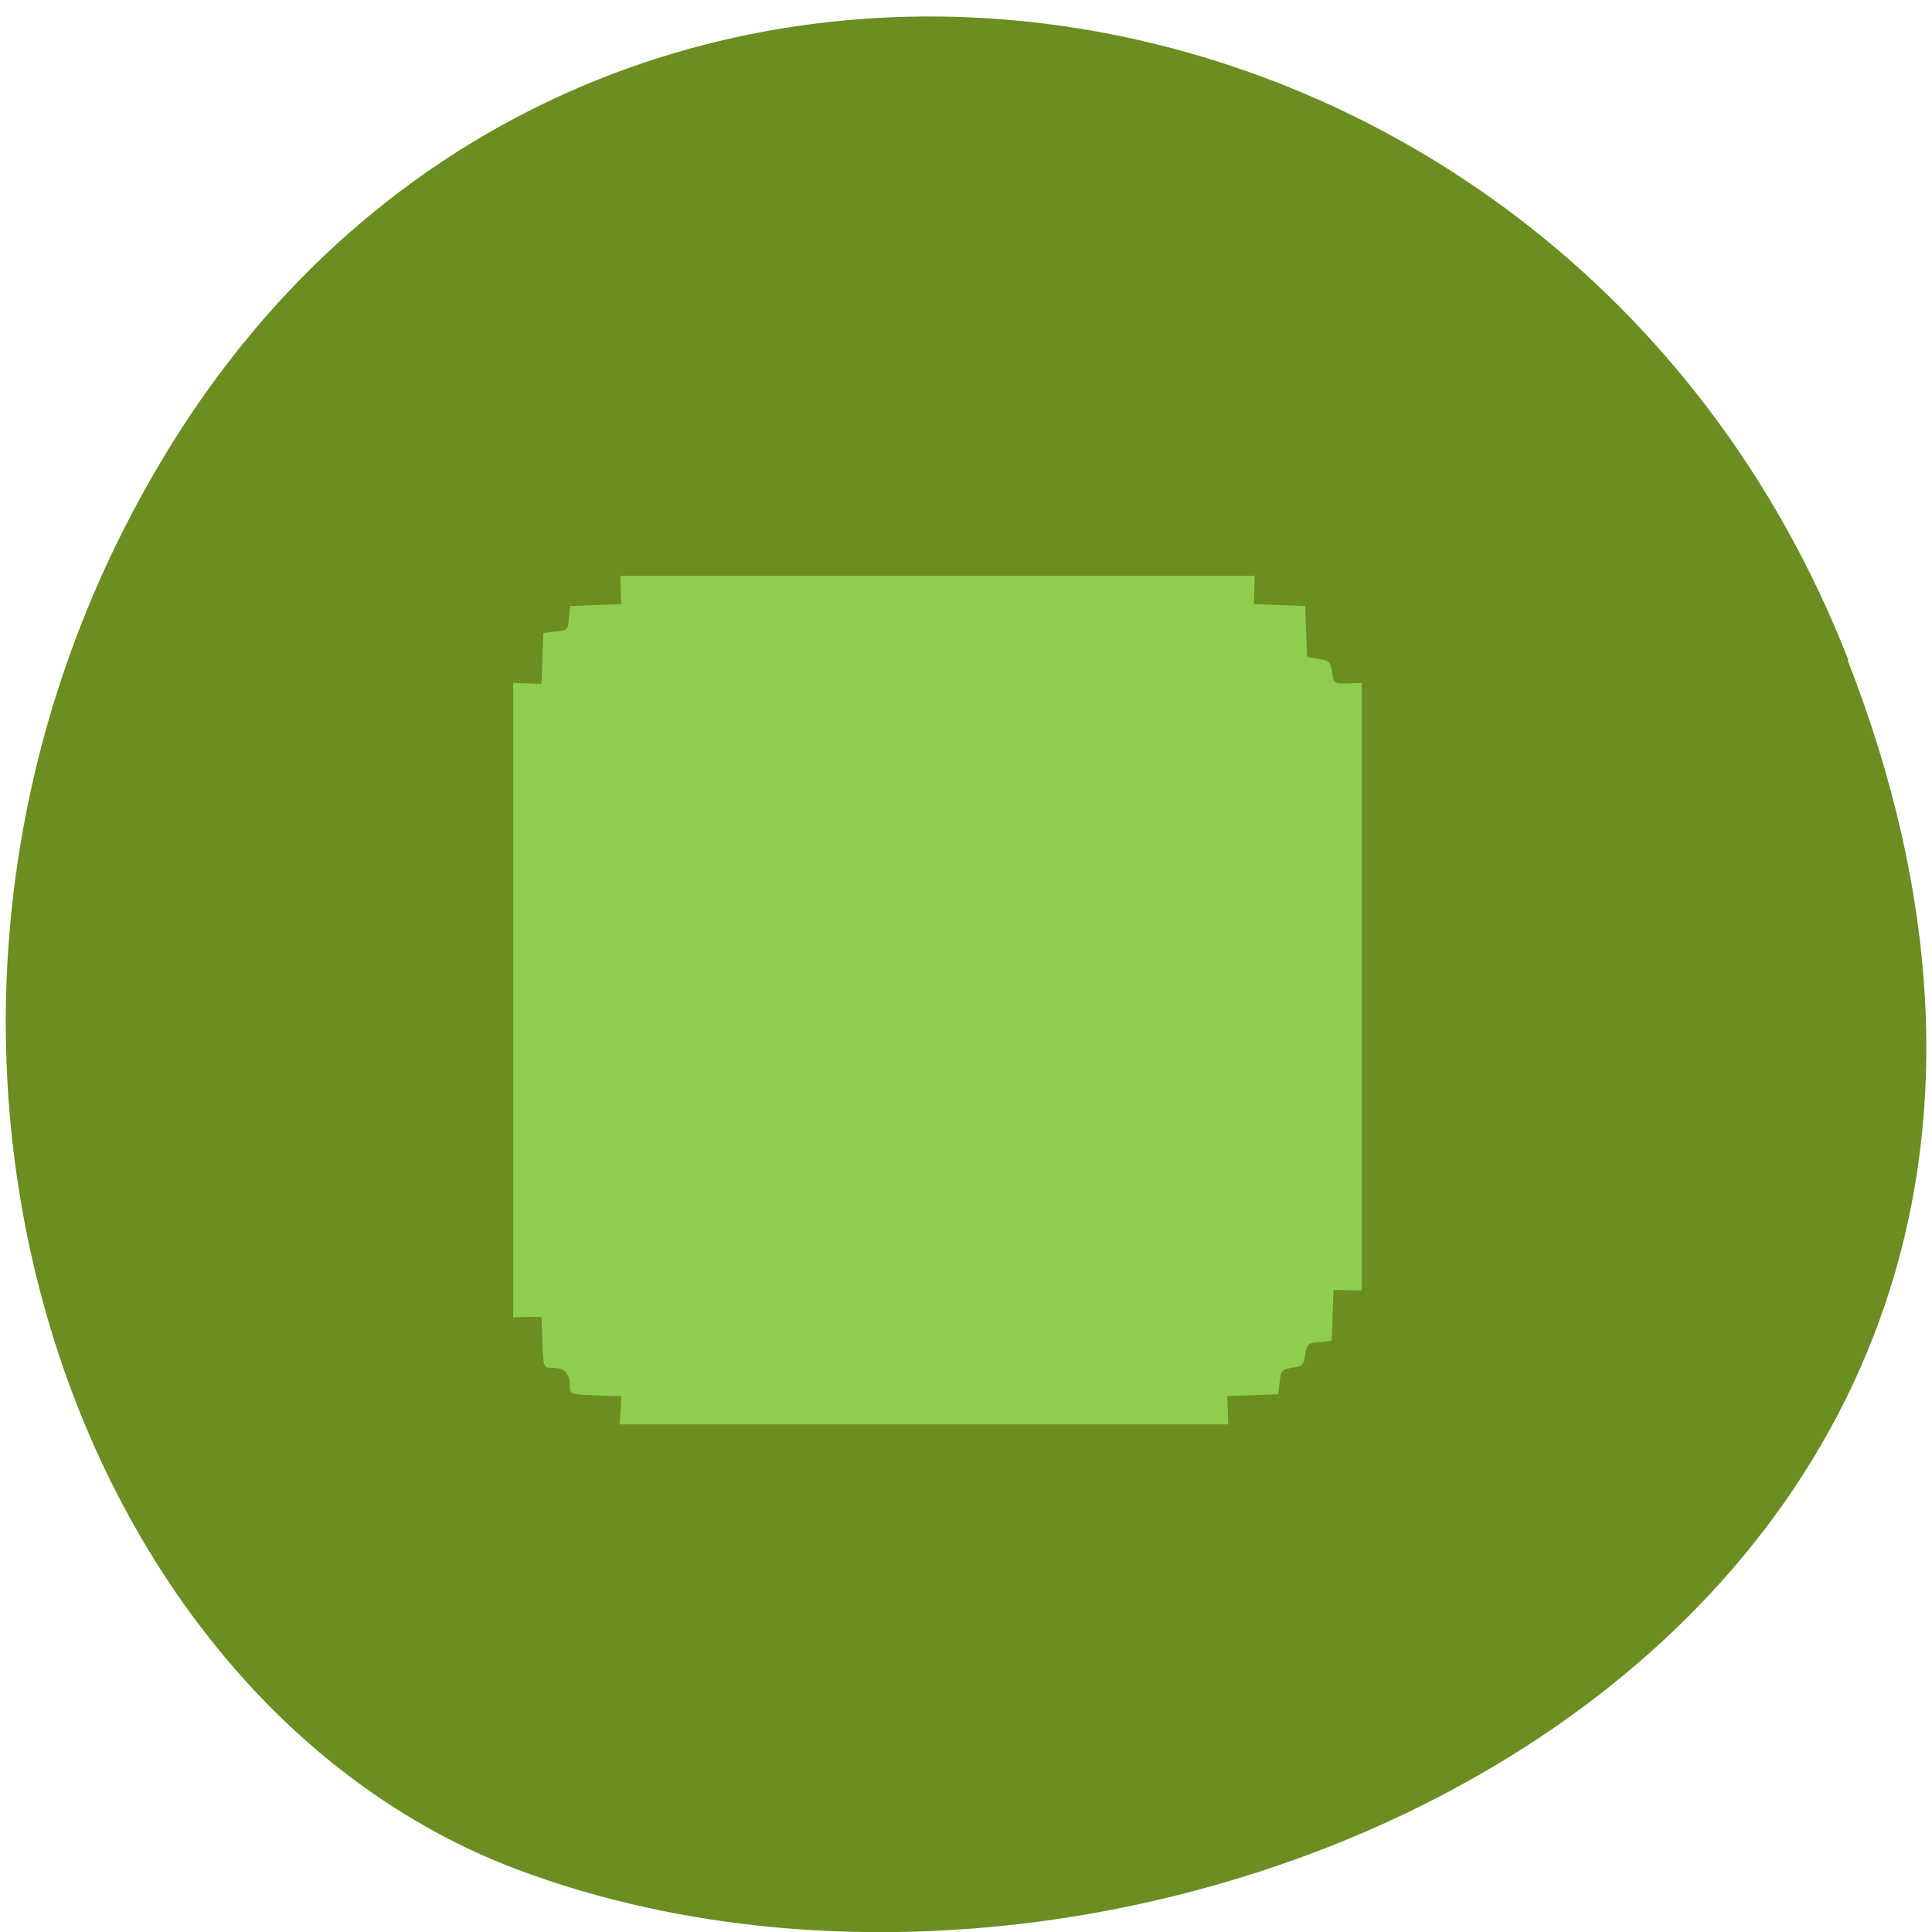 <svg xmlns="http://www.w3.org/2000/svg" viewBox="0 0 16 16"><path d="m 15.301 5.465 c 3.105 7.965 -5.594 12.05 -11.01 10.02 c -3.781 -1.418 -5.668 -7.06 -2.98 -11.625 c 3.387 -5.762 11.598 -4.535 13.996 1.605" fill="#6a8e22"/><path d="m 5.141 11.68 l 0.004 -0.117 l -0.215 -0.008 c -0.211 -0.008 -0.211 -0.008 -0.211 -0.082 c 0 -0.098 -0.047 -0.145 -0.141 -0.145 c -0.078 0 -0.078 0 -0.086 -0.211 l -0.008 -0.211 h -0.117 l -0.117 0.004 v -5.254 l 0.234 0.008 l 0.016 -0.422 l 0.102 -0.012 c 0.098 -0.008 0.102 -0.012 0.109 -0.109 l 0.012 -0.102 l 0.422 -0.016 l -0.008 -0.234 h 5.254 l -0.008 0.234 l 0.215 0.008 l 0.211 0.008 l 0.016 0.422 l 0.094 0.016 c 0.086 0.012 0.098 0.023 0.113 0.109 c 0.012 0.094 0.016 0.098 0.129 0.094 l 0.117 -0.004 v 5.03 h -0.117 l -0.117 -0.004 l -0.016 0.422 l -0.102 0.012 c -0.094 0.004 -0.102 0.016 -0.117 0.102 c -0.012 0.086 -0.023 0.098 -0.109 0.109 c -0.086 0.016 -0.094 0.023 -0.102 0.117 l -0.012 0.102 l -0.422 0.016 l 0.008 0.234 h -5.04" fill="#8fce4d"/></svg>